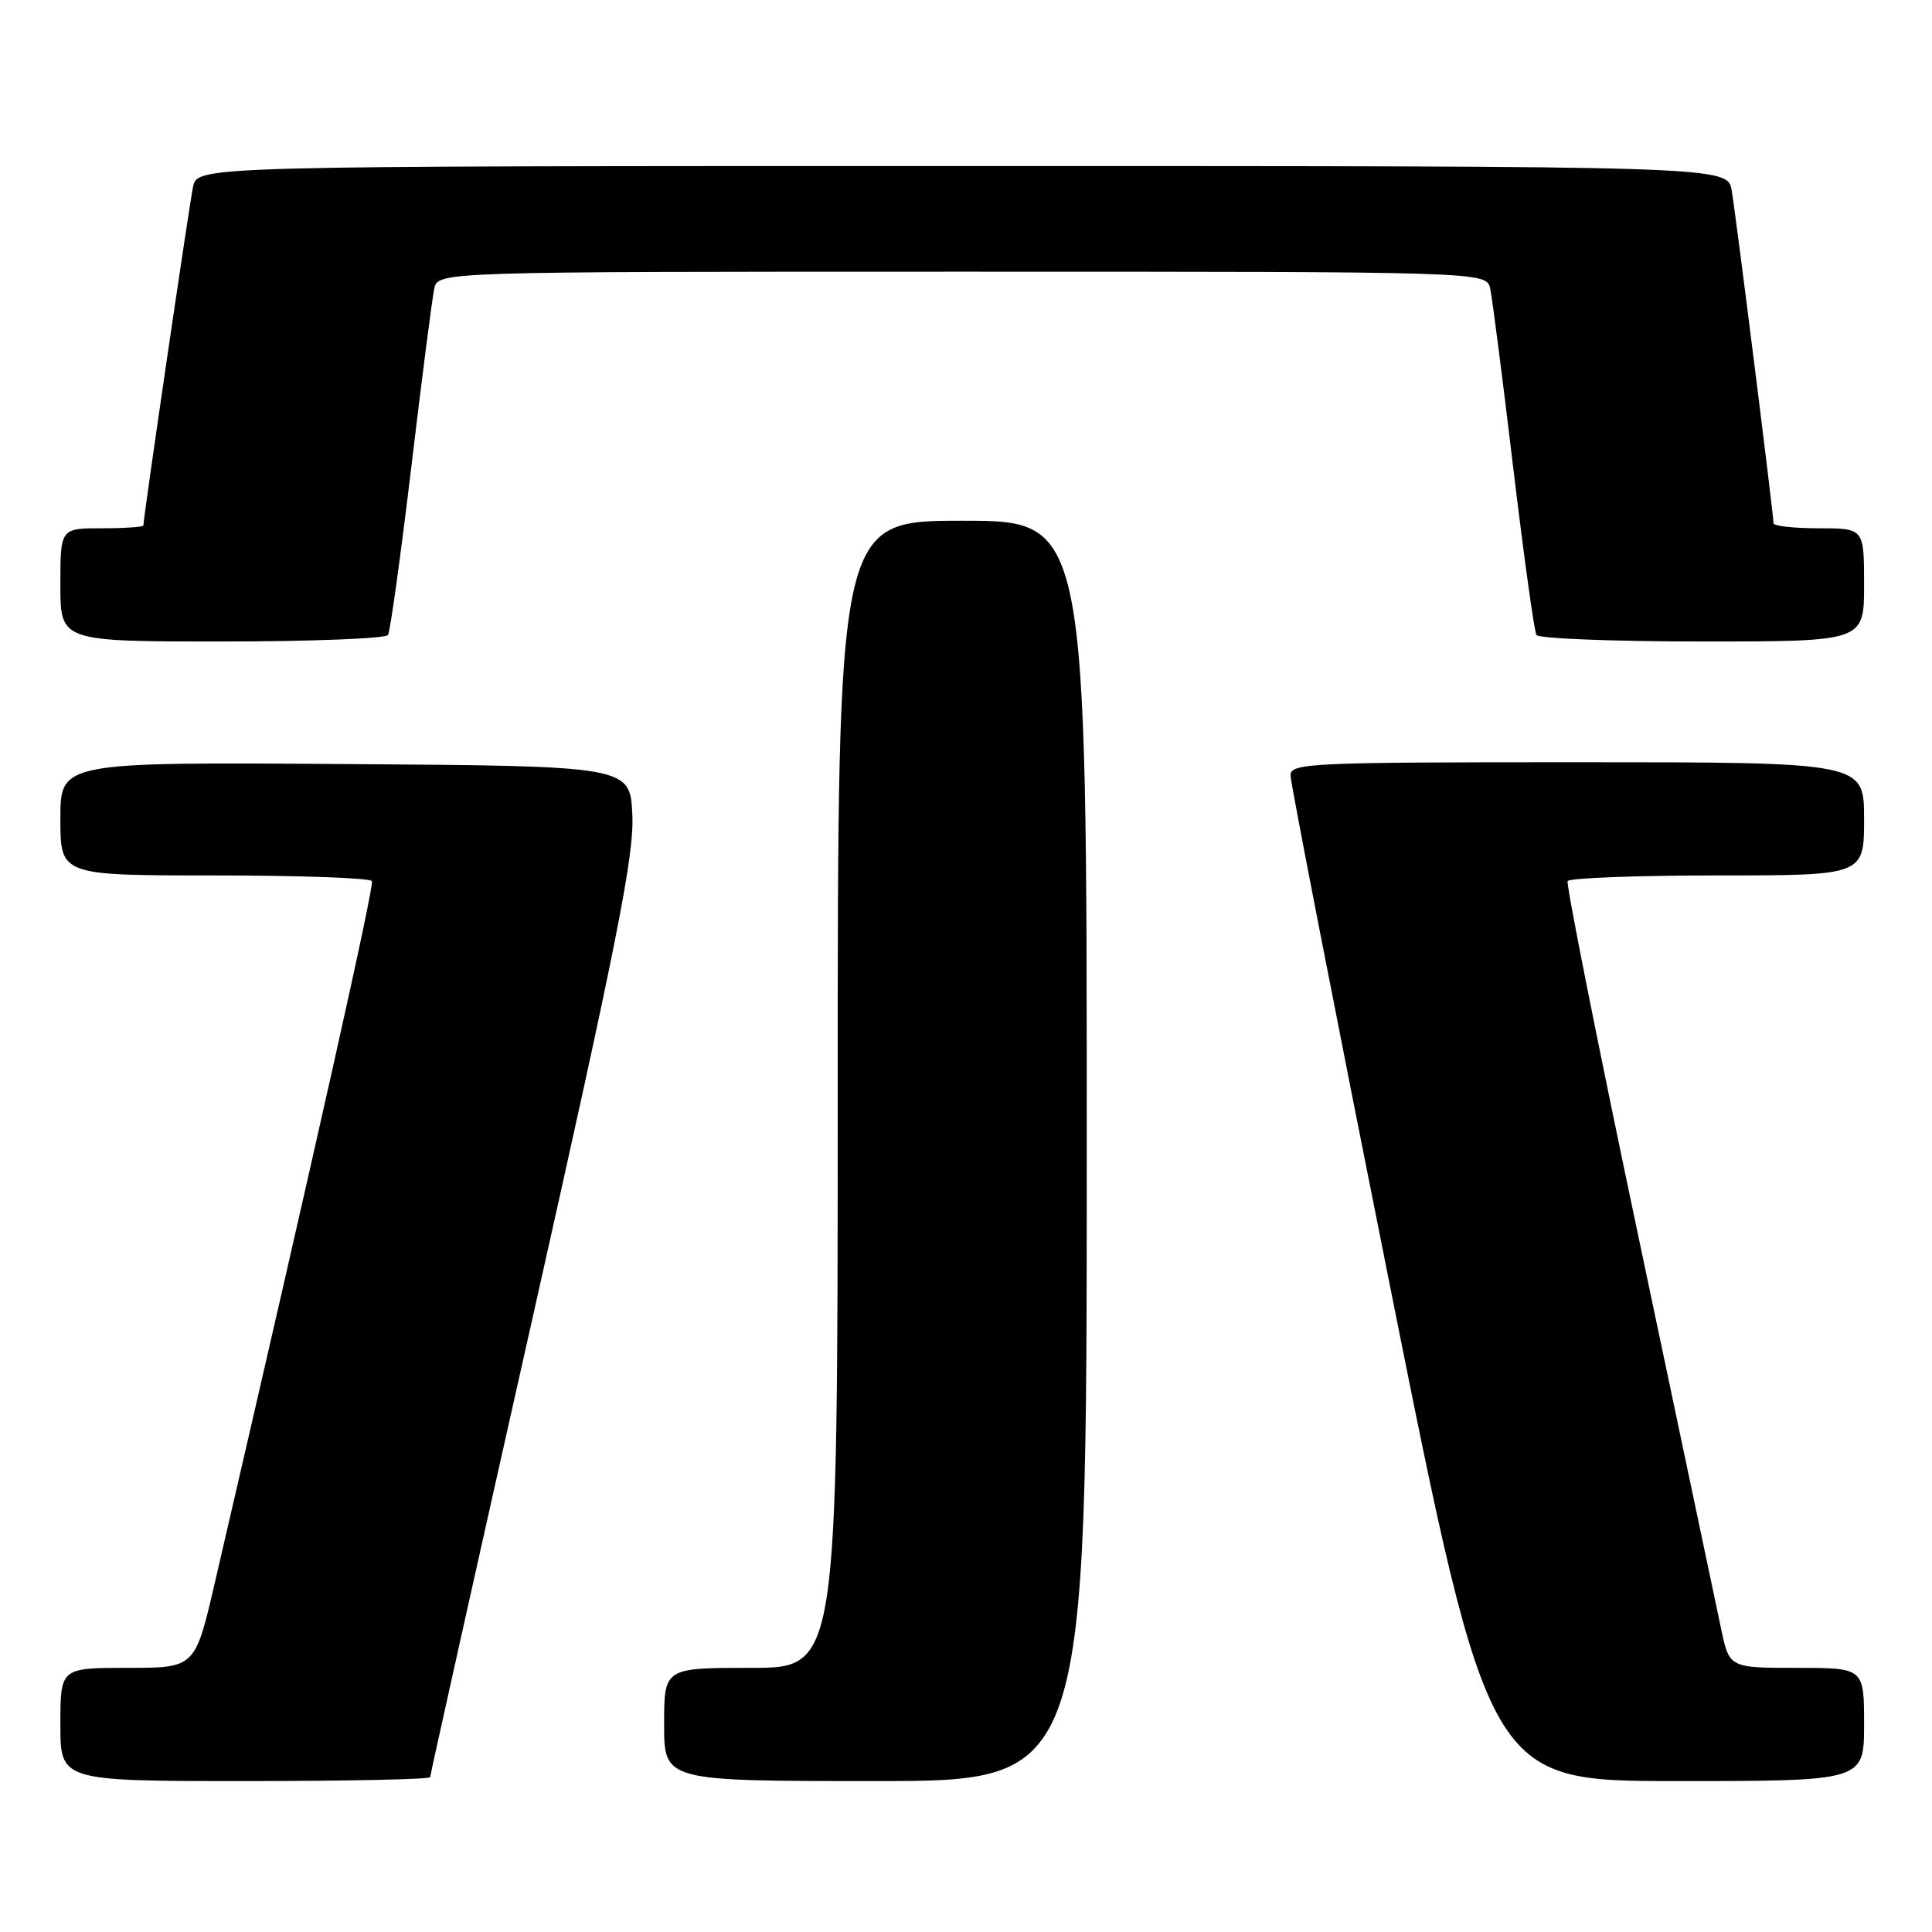 <?xml version="1.0" encoding="UTF-8" standalone="no"?>
<!DOCTYPE svg PUBLIC "-//W3C//DTD SVG 1.1//EN" "http://www.w3.org/Graphics/SVG/1.1/DTD/svg11.dtd" >
<svg xmlns="http://www.w3.org/2000/svg" xmlns:xlink="http://www.w3.org/1999/xlink" version="1.1" viewBox="0 0 256 256">
 <g >
 <path fill="currentColor"
d=" M 57.00 235.48 C 57.00 235.20 63.09 207.87 70.54 174.75 C 81.76 124.84 84.03 113.41 83.79 108.01 C 83.50 101.50 83.50 101.50 45.75 101.24 C 8.00 100.98 8.00 100.98 8.00 108.49 C 8.00 116.00 8.00 116.00 28.44 116.00 C 39.68 116.00 49.06 116.34 49.28 116.75 C 49.61 117.37 41.88 151.91 28.46 209.75 C 25.85 221.00 25.85 221.00 16.92 221.00 C 8.00 221.00 8.00 221.00 8.00 228.50 C 8.00 236.00 8.00 236.00 32.50 236.00 C 45.98 236.00 57.00 235.77 57.00 235.48 Z  M 144.00 152.50 C 144.00 69.00 144.00 69.00 127.50 69.00 C 111.00 69.00 111.00 69.00 111.00 145.00 C 111.00 221.00 111.00 221.00 99.50 221.00 C 88.00 221.00 88.00 221.00 88.00 228.50 C 88.00 236.00 88.00 236.00 116.00 236.00 C 144.00 236.00 144.00 236.00 144.00 152.50 Z  M 247.00 228.50 C 247.00 221.00 247.00 221.00 238.07 221.00 C 229.14 221.00 229.14 221.00 228.04 215.75 C 227.43 212.86 222.52 189.57 217.13 164.00 C 211.73 138.43 207.50 117.16 207.72 116.75 C 207.94 116.34 216.87 116.00 227.56 116.00 C 247.00 116.00 247.00 116.00 247.00 108.50 C 247.00 101.00 247.00 101.00 209.00 101.00 C 173.48 101.00 171.00 101.11 171.00 102.75 C 171.00 103.71 176.92 134.09 184.15 170.25 C 197.30 236.00 197.30 236.00 222.15 236.00 C 247.00 236.00 247.00 236.00 247.00 228.50 Z  M 51.41 84.14 C 51.71 83.67 53.09 73.65 54.50 61.89 C 55.90 50.13 57.27 39.49 57.54 38.25 C 58.04 36.00 58.04 36.00 127.50 36.00 C 196.96 36.00 196.96 36.00 197.46 38.25 C 197.73 39.49 199.10 50.13 200.50 61.89 C 201.91 73.65 203.29 83.67 203.59 84.14 C 203.88 84.61 213.77 85.00 225.56 85.00 C 247.00 85.00 247.00 85.00 247.00 77.50 C 247.00 70.00 247.00 70.00 241.00 70.00 C 237.70 70.00 235.00 69.70 235.00 69.34 C 235.00 68.17 230.03 28.61 229.46 25.25 C 228.91 22.00 228.91 22.00 127.53 22.00 C 26.16 22.00 26.16 22.00 25.58 24.75 C 25.08 27.12 19.00 68.57 19.00 69.62 C 19.00 69.83 16.52 70.00 13.50 70.00 C 8.00 70.00 8.00 70.00 8.00 77.50 C 8.00 85.00 8.00 85.00 29.44 85.00 C 41.23 85.00 51.12 84.61 51.41 84.14 Z "/>
</g>
</svg>